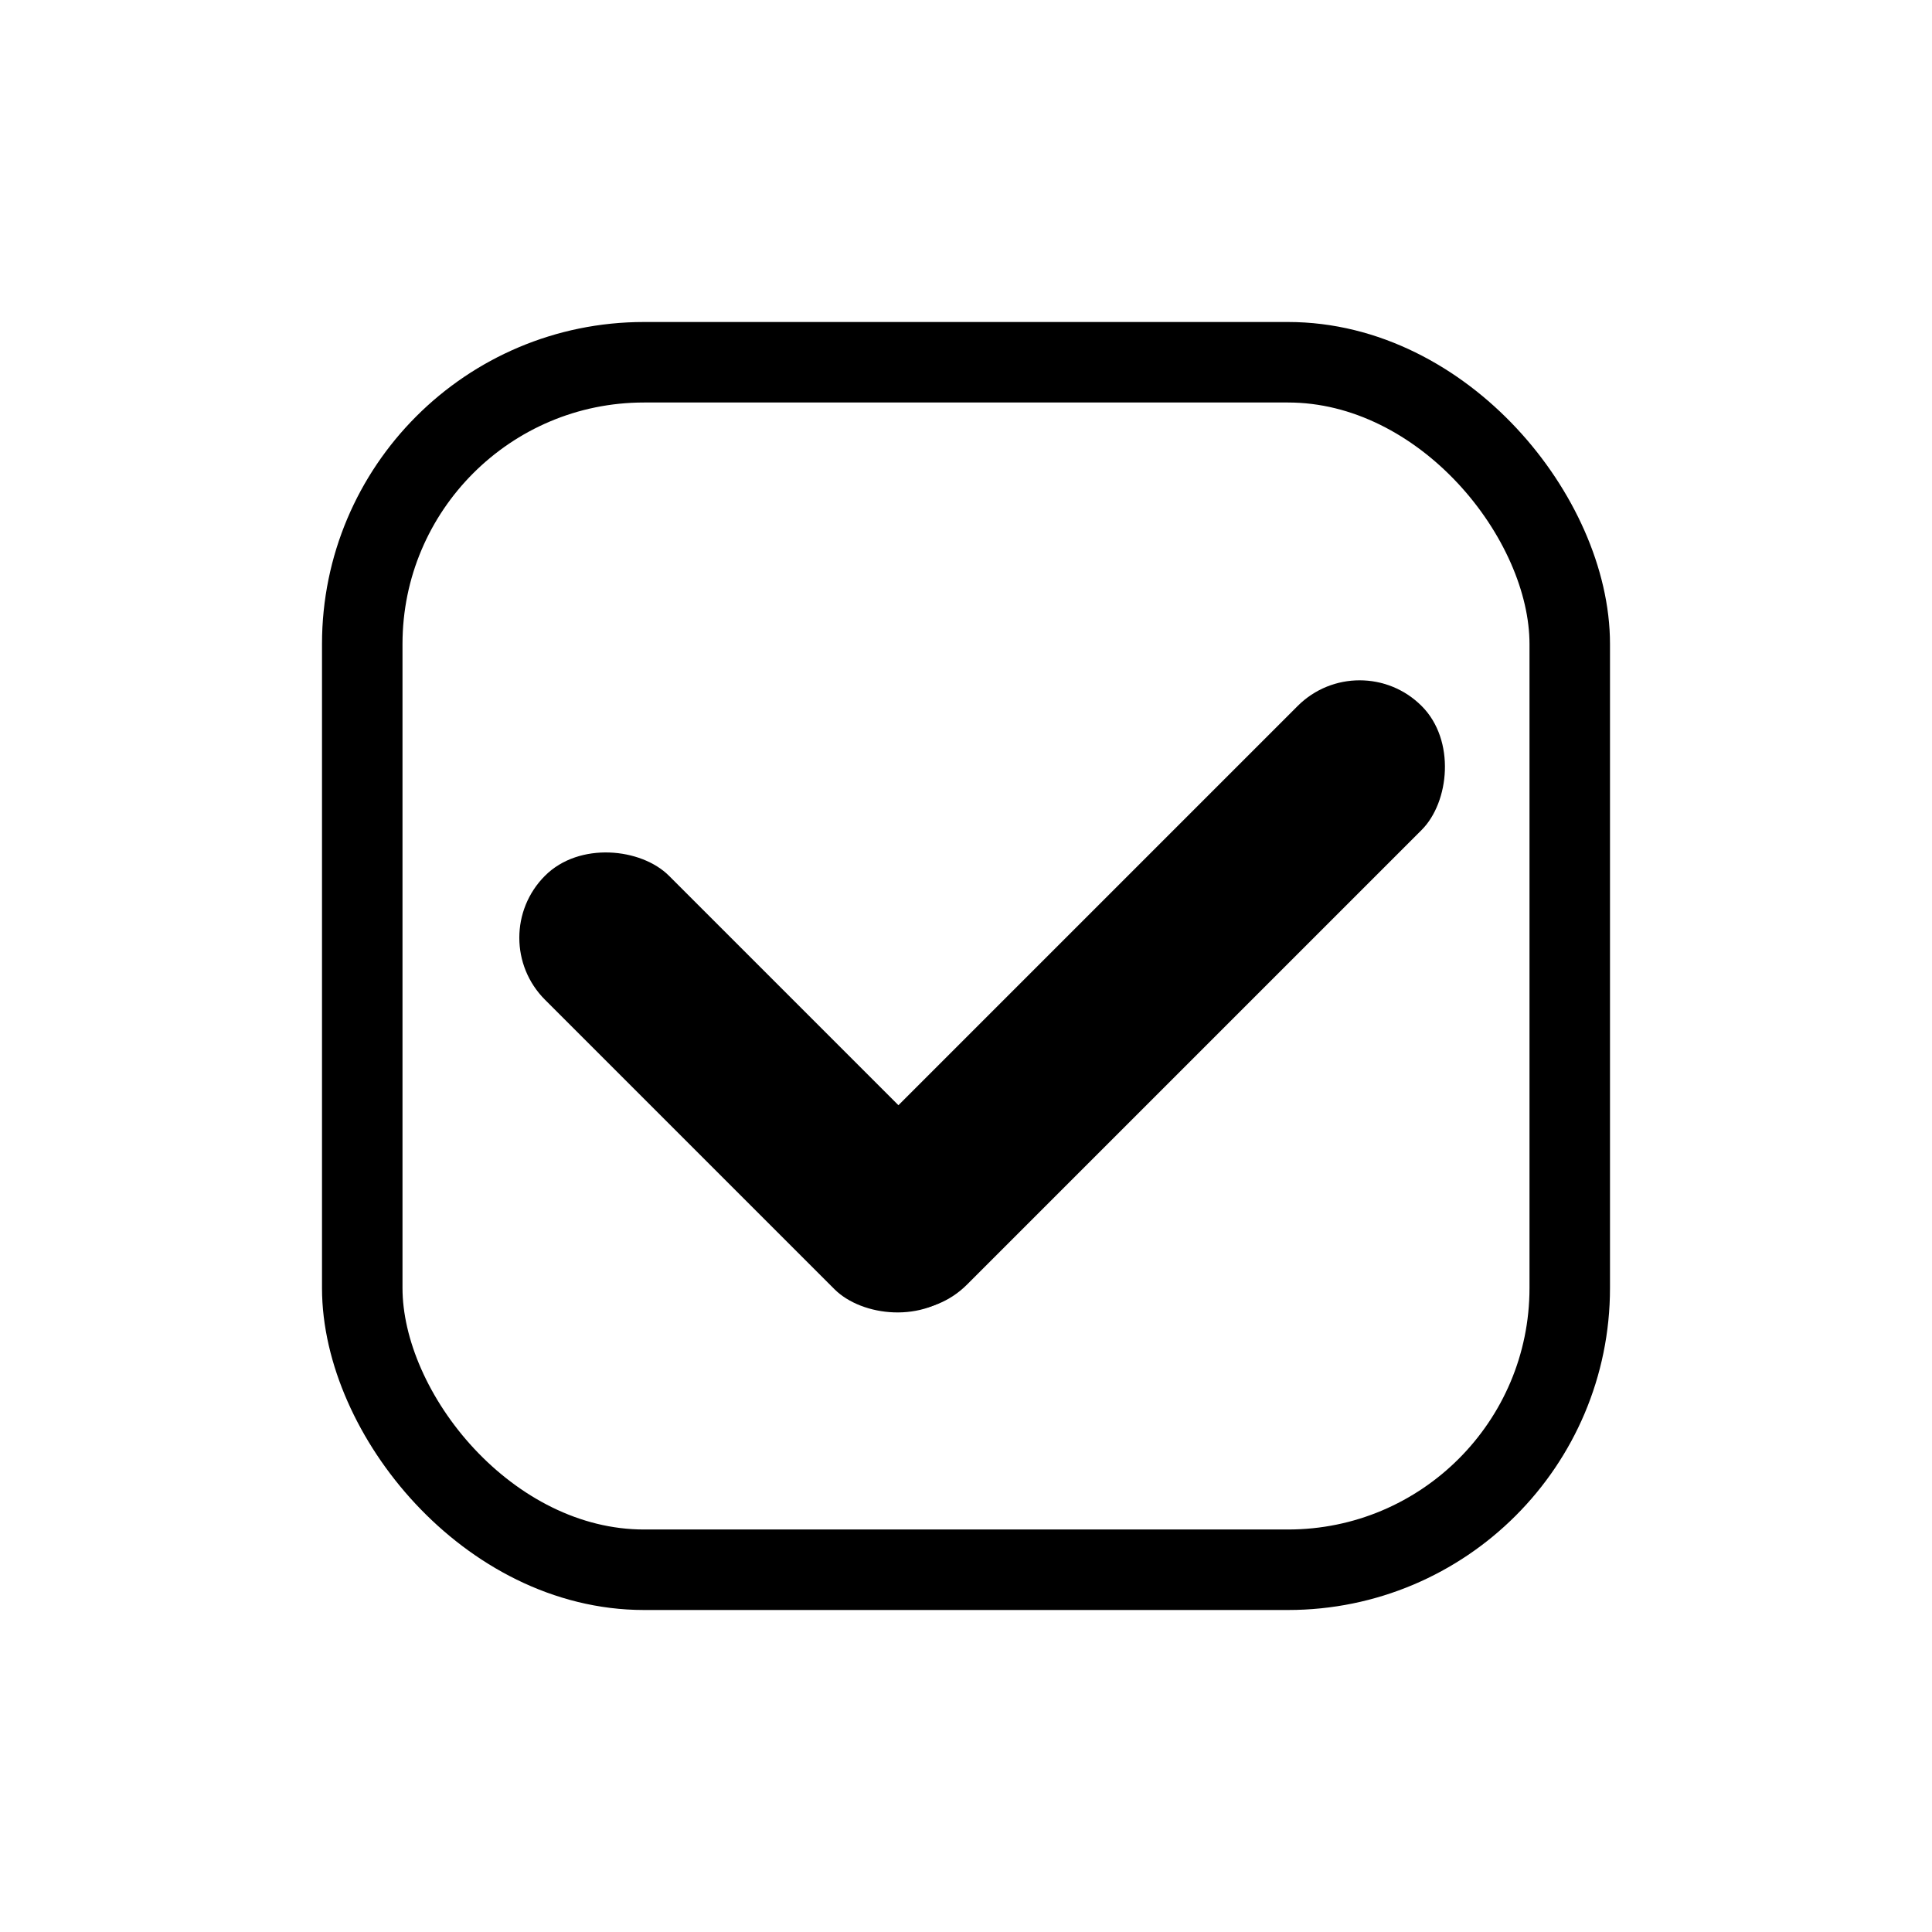 <svg width="24" height="24" viewBox="0 0 24 24" fill="none" xmlns="http://www.w3.org/2000/svg">
<rect x="4.5" y="4.5" width="15" height="15" rx="3.5" stroke="black"/>
<rect x="6" y="11.649" width="2.178" height="7.262" rx="1.089" transform="rotate(-45 6 11.649)" fill="black"/>
<rect x="16.89" y="8" width="2.178" height="10.166" rx="1.089" transform="rotate(45 16.89 8)" fill="black"/>
</svg>
